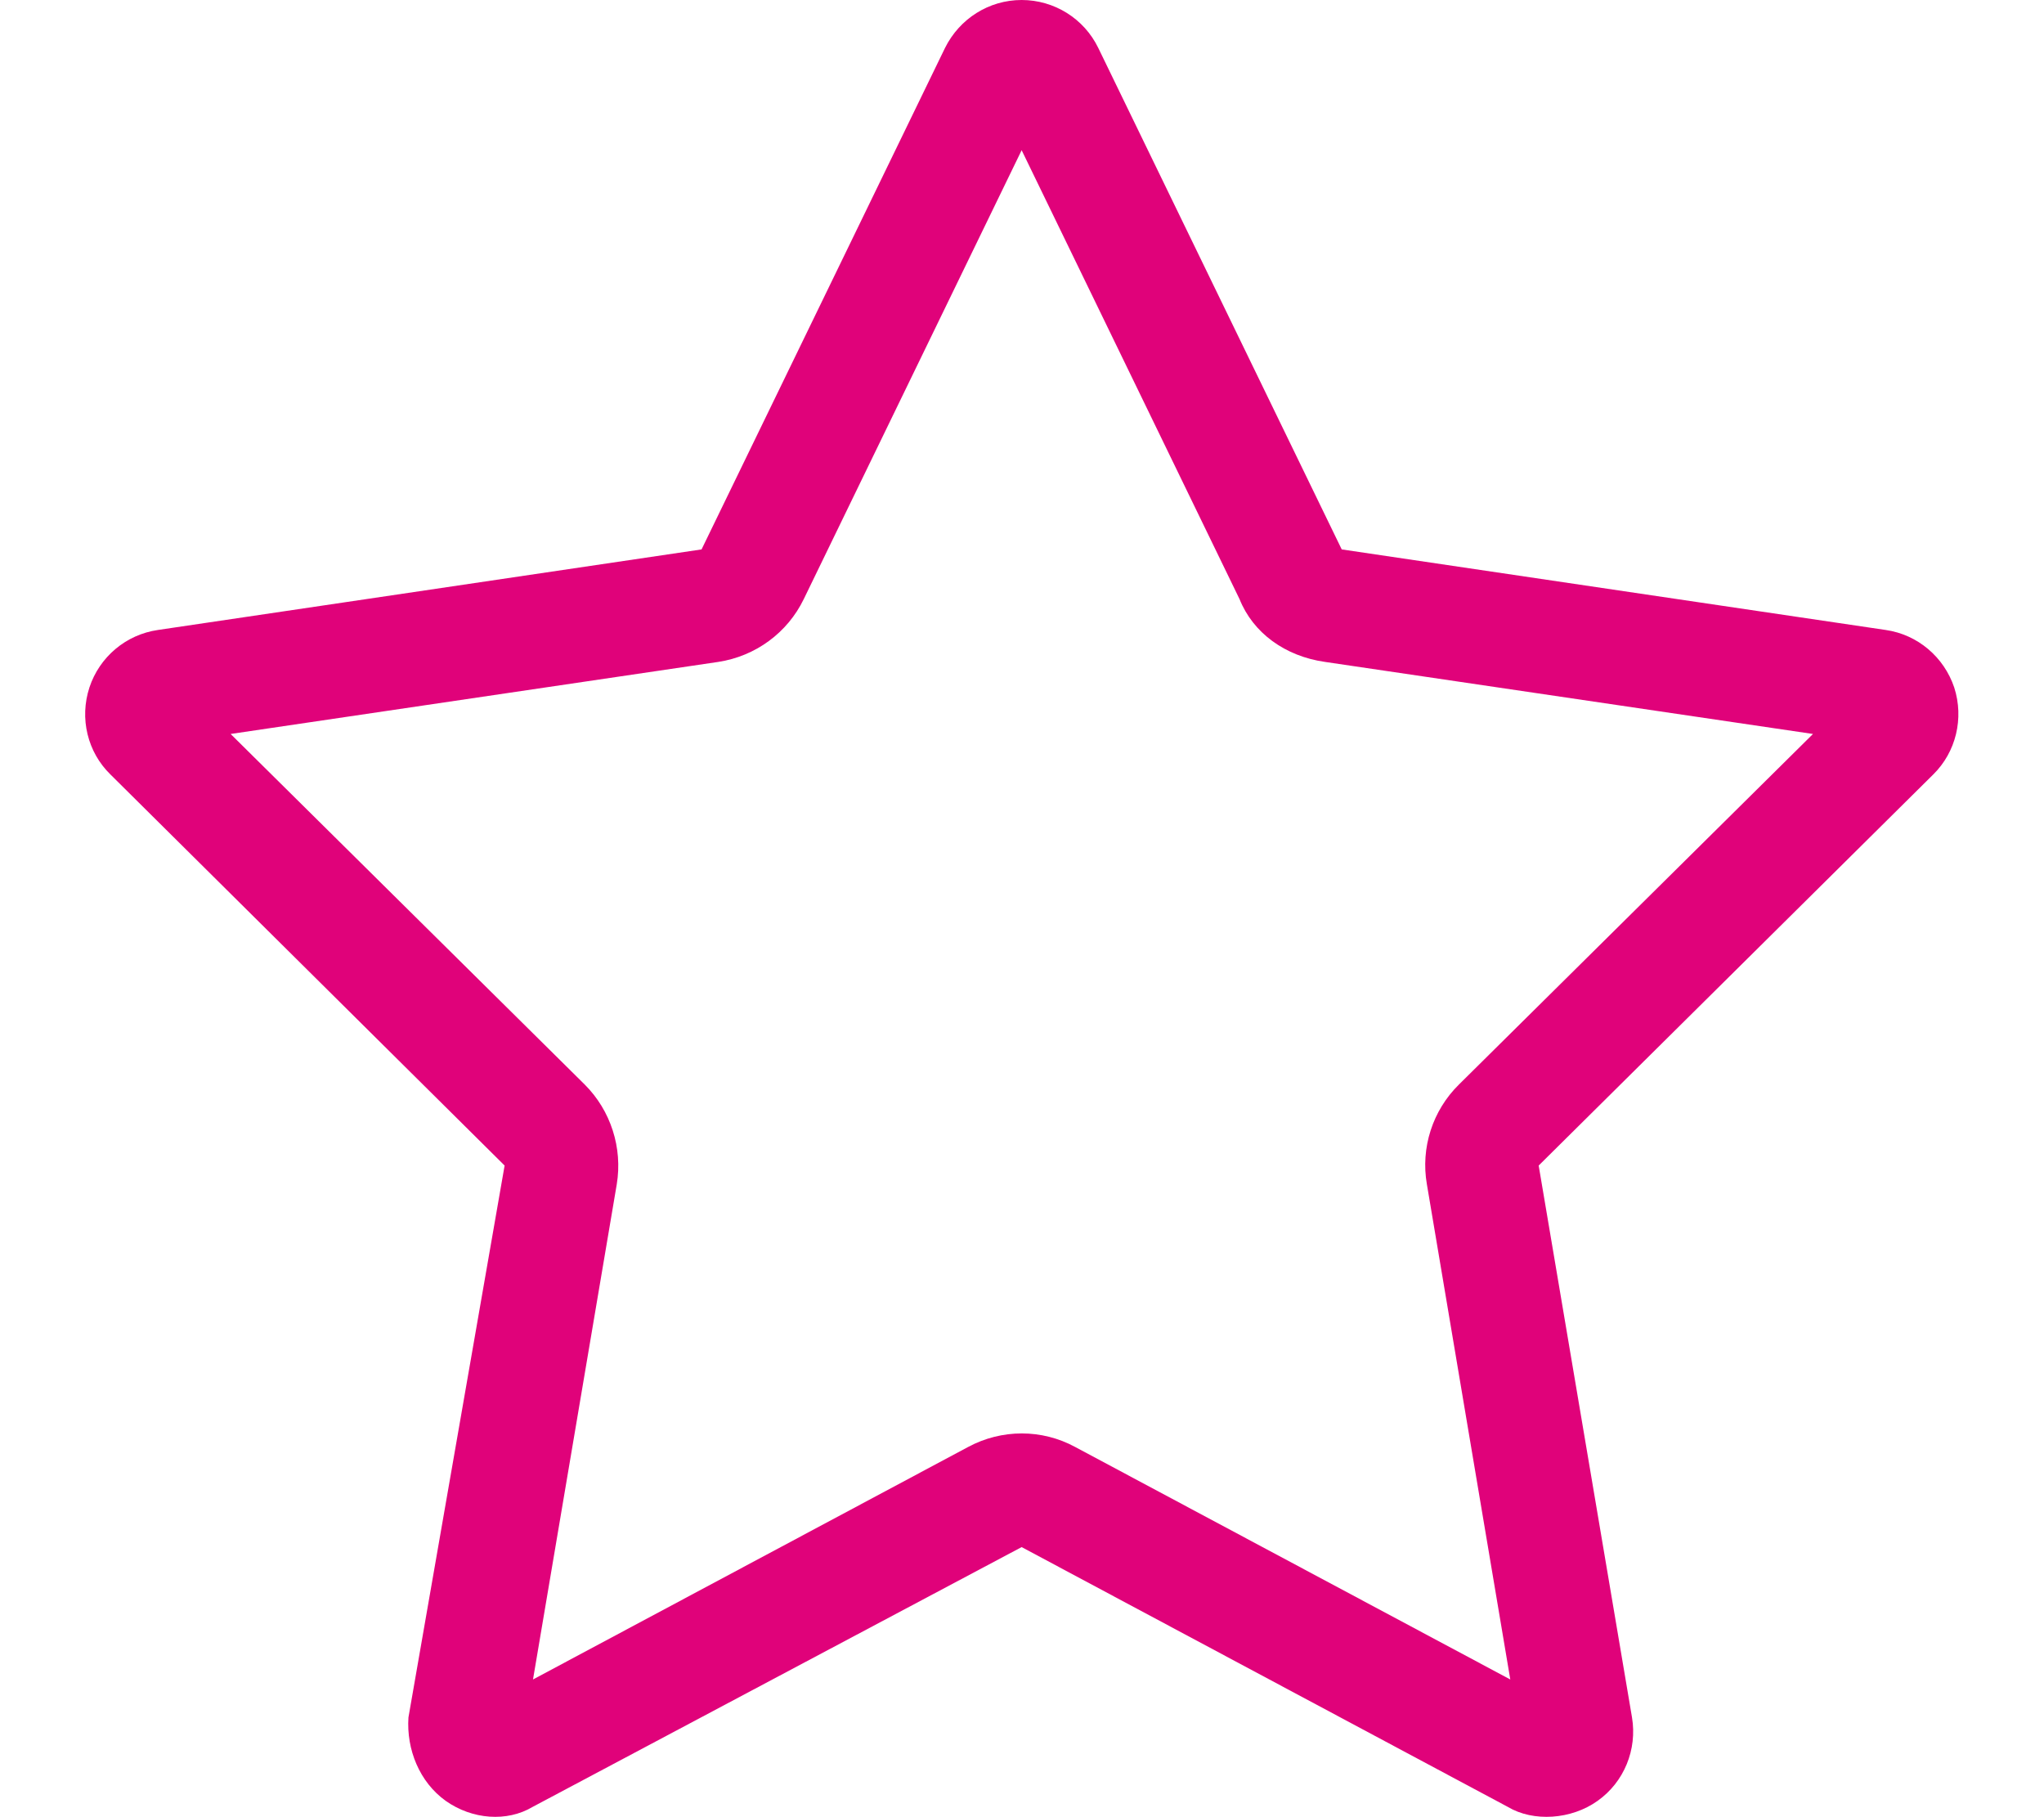 <?xml version="1.0" encoding="UTF-8" standalone="no"?>
<!DOCTYPE svg PUBLIC "-//W3C//DTD SVG 1.1//EN" "http://www.w3.org/Graphics/SVG/1.1/DTD/svg11.dtd">
<svg width="100%" height="100%" viewBox="0 0 576 512" version="1.1" xmlns="http://www.w3.org/2000/svg" xmlns:xlink="http://www.w3.org/1999/xlink" xml:space="preserve" xmlns:serif="http://www.serif.com/" style="fill-rule:evenodd;clip-rule:evenodd;stroke-linejoin:round;stroke-miterlimit:2;">
    <path d="M287.9,435.9L150.1,509.1C142.9,513.4 133.1,512.7 125.6,507.4C118.2,502.1 114.5,492.9 115.1,483.9L142.2,328.4L31.11,218.2C24.65,211.9 22.36,202.4 25.2,193.7C28.03,185.1 35.5,178.8 44.49,177.5L197.7,154.8L266.3,13.52C270.4,5.249 278.7,0 287.9,0C297.1,0 305.5,5.25 309.5,13.52L378.1,154.8L531.4,177.5C540.4,178.8 547.8,185.1 550.7,193.7C553.5,202.4 551.2,211.9 544.8,218.2L433.6,328.4L459.9,483.9C461.4,492.9 457.7,502.1 450.2,507.4C442.8,512.7 432.1,513.4 424.9,509.1L287.9,435.9ZM226.5,168.8C221.9,178.3 212.9,184.9 202.4,186.5L64.99,206.8L164.8,305.6C172.1,312.9 175.5,323.4 173.8,333.7L150.2,473.2L272.8,407.7C282.3,402.6 293.6,402.6 303,407.7L425.6,473.2L402.1,333.7C400.3,323.4 403.7,312.9 411.1,305.6L510.9,206.8L373.4,186.5C362.1,184.9 353.1,178.3 349.3,168.8L287.9,42.32L226.5,168.8Z" style="fill:rgb(224,2,122);fill-rule:nonzero;"/>
</svg>